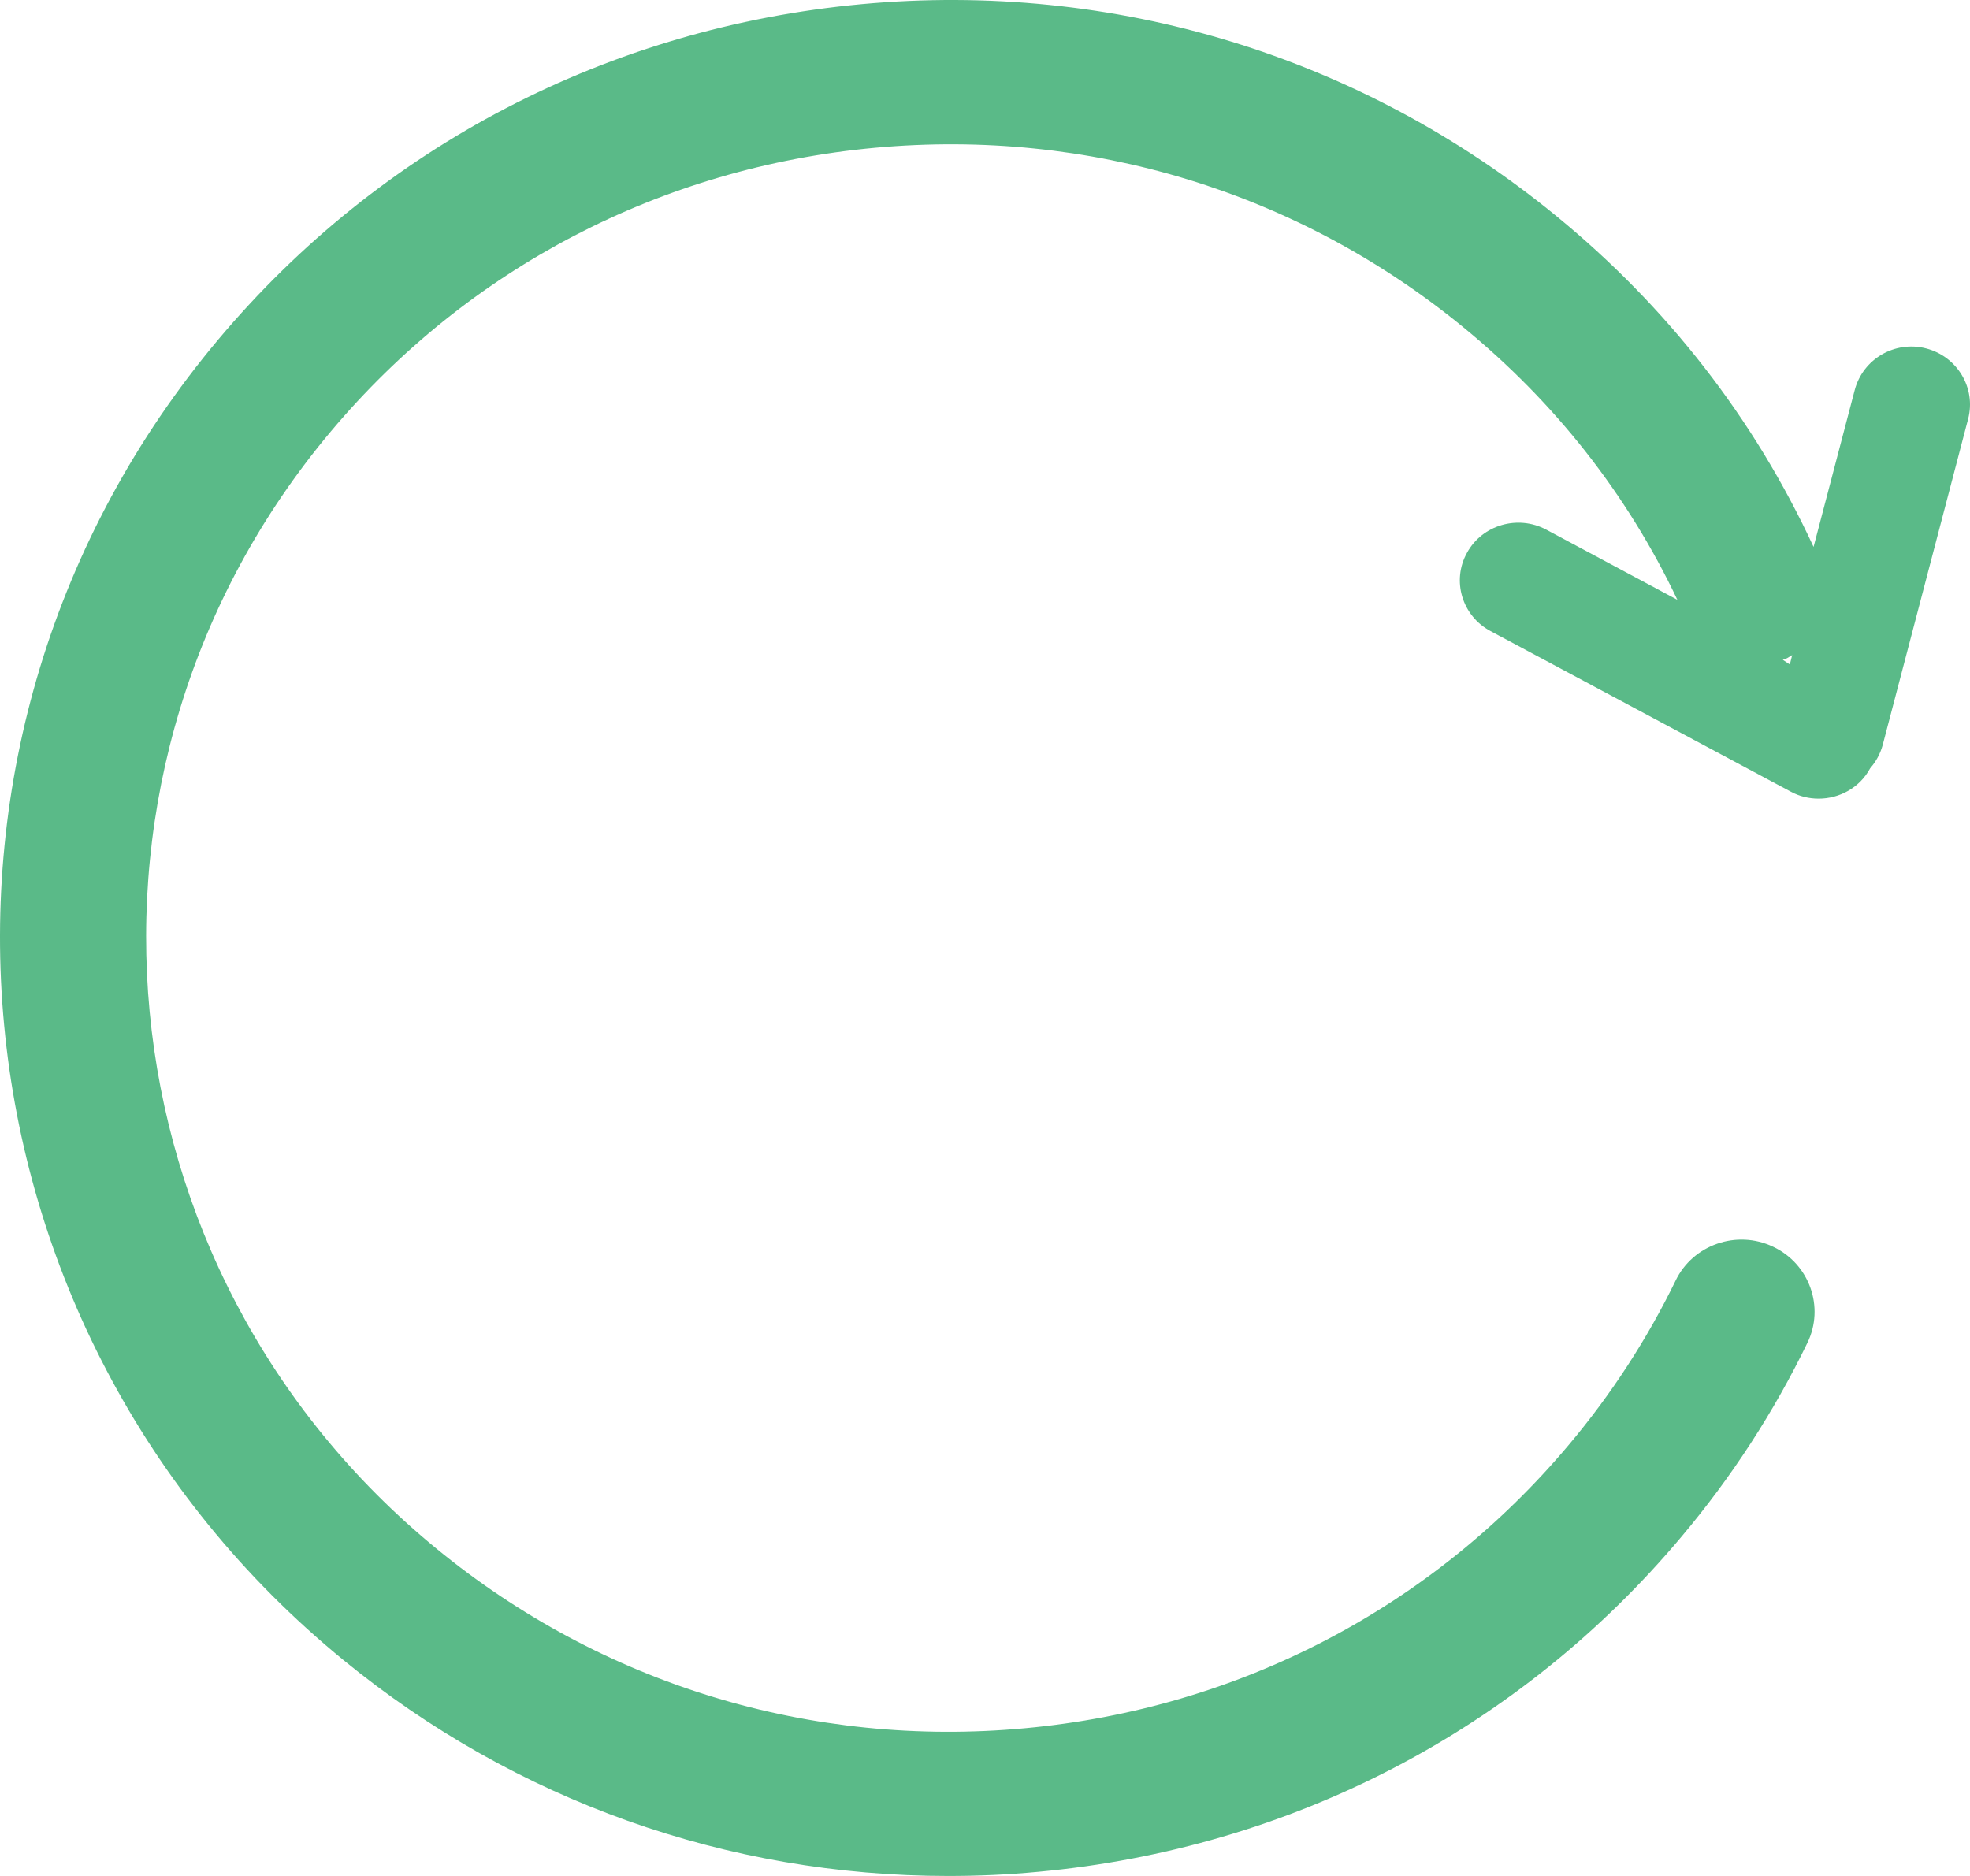 <?xml version="1.0" encoding="UTF-8"?>
<svg width="42px" height="40px" viewBox="0 0 42 40" version="1.1" xmlns="http://www.w3.org/2000/svg" xmlns:xlink="http://www.w3.org/1999/xlink">
    <!-- Generator: Sketch 53.1 (72631) - https://sketchapp.com -->
    <title>Group Copy</title>
    <desc>Created with Sketch.</desc>
    <g id="页面-1" stroke="none" stroke-width="1" fill="none" fill-rule="evenodd">
        <g id="大屏-厕位系统" transform="translate(-1978, -1726)" fill="#5ABA88" fill-rule="nonzero">
            <g id="刷新" transform="translate(1948, 1696)">
                <g id="Group-Copy" transform="translate(30, 30)">
                    <path d="M41.064,7.429 C40.398,7.257 39.718,7.653 39.543,8.315 L38.665,11.661 C37.395,8.92 35.549,6.544 33.179,4.605 C29.014,1.194 23.754,-0.409 18.367,0.089 C12.979,0.588 8.111,3.123 4.655,7.238 C-2.475,15.729 -1.281,28.359 7.322,35.396 C10.991,38.397 15.51,40 20.217,40 C20.855,40 21.497,39.972 22.139,39.911 C27.527,39.413 32.399,36.878 35.851,32.763 C36.918,31.495 37.82,30.106 38.533,28.634 C38.906,27.869 38.576,26.947 37.801,26.583 C37.027,26.215 36.092,26.541 35.724,27.305 C35.119,28.55 34.354,29.729 33.452,30.801 C30.53,34.282 26.408,36.43 21.851,36.85 C17.29,37.274 12.837,35.913 9.315,33.028 C2.034,27.072 1.019,16.386 7.053,9.2 C9.976,5.719 14.098,3.57 18.655,3.151 C23.216,2.732 27.668,4.088 31.191,6.972 C33.155,8.58 34.694,10.538 35.761,12.789 L32.966,11.293 C32.362,10.971 31.602,11.19 31.276,11.787 C30.945,12.383 31.172,13.133 31.776,13.455 L38.179,16.88 C38.368,16.983 38.571,17.029 38.774,17.029 C39.218,17.029 39.647,16.796 39.869,16.386 C39.874,16.382 39.874,16.377 39.879,16.372 C39.997,16.237 40.086,16.074 40.138,15.888 L41.961,8.93 C42.131,8.273 41.73,7.602 41.064,7.429 L41.064,7.429 Z M38.209,13.968 L38.159,14.168 L38.009,14.068 C38.092,14.048 38.142,14.008 38.209,13.968 L38.209,13.968 Z" id="Shape"></path>
                </g>
            </g>
        </g>
    </g>
</svg>